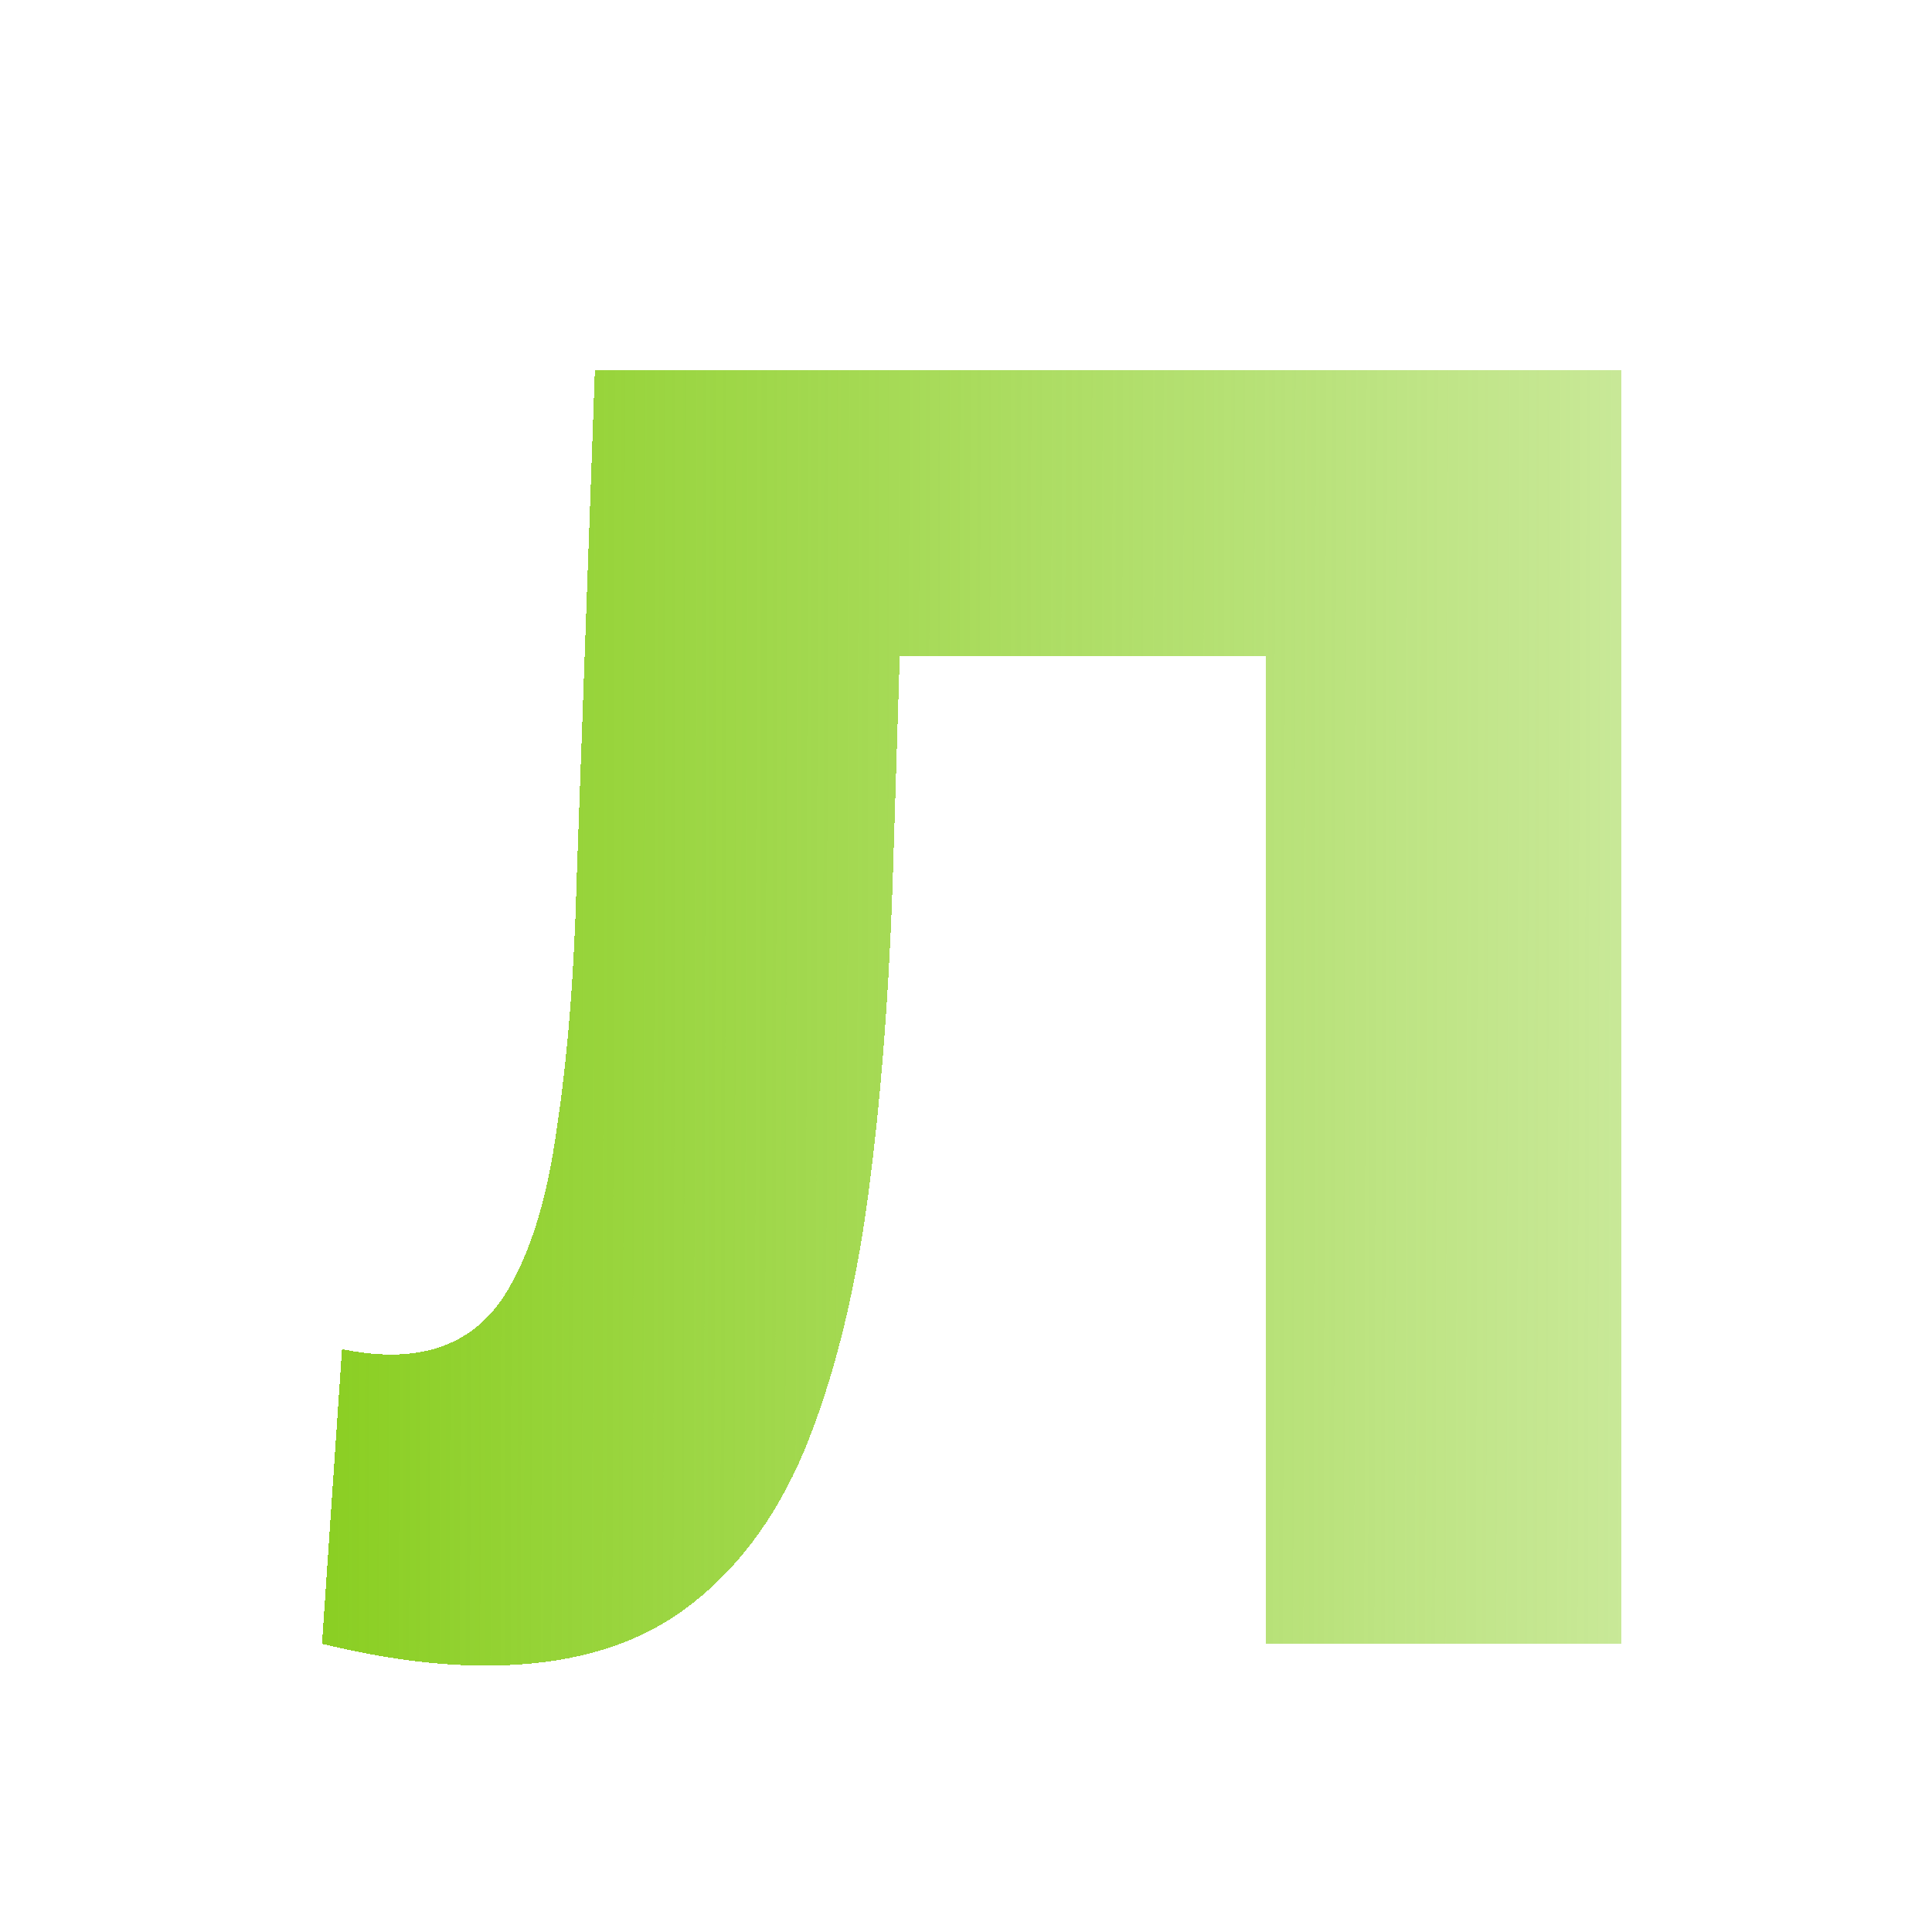 <svg width="120" height="120" viewBox="0 0 120 120" fill="none" xmlns="http://www.w3.org/2000/svg">
<rect width="120" height="120" rx="20" fill="white"/>
<g filter="url(#filter0_d_42_7)">
<path d="M27.17 100.456C25.663 100.456 24.044 100.343 22.311 100.117C20.654 99.891 18.883 99.552 17 99.1L18.243 80.794C19.298 81.02 20.315 81.133 21.294 81.133C24.383 81.133 26.718 79.928 28.3 77.517C29.882 75.031 30.974 71.566 31.577 67.121C32.255 62.676 32.669 57.478 32.82 51.527L33.95 20H97.682V99.1H75.647V32.769L80.506 37.741H48.527L53.047 32.543L52.482 50.623C52.256 58.307 51.729 65.238 50.9 71.415C50.071 77.517 48.753 82.753 46.945 87.122C45.137 91.416 42.613 94.731 39.374 97.066C36.21 99.326 32.142 100.456 27.17 100.456Z" fill="url(#paint0_linear_42_7)" shape-rendering="crispEdges"/>
</g>
<defs>
<filter id="filter0_d_42_7" x="7" y="10" width="106.682" height="106.456" filterUnits="userSpaceOnUse" color-interpolation-filters="sRGB">
<feFlood flood-opacity="0" result="BackgroundImageFix"/>
<feColorMatrix in="SourceAlpha" type="matrix" values="0 0 0 0 0 0 0 0 0 0 0 0 0 0 0 0 0 0 127 0" result="hardAlpha"/>
<feOffset dx="3" dy="3"/>
<feGaussianBlur stdDeviation="6.5"/>
<feComposite in2="hardAlpha" operator="out"/>
<feColorMatrix type="matrix" values="0 0 0 0 0 0 0 0 0 0 0 0 0 0 0 0 0 0 0.05 0"/>
<feBlend mode="normal" in2="BackgroundImageFix" result="effect1_dropShadow_42_7"/>
<feBlend mode="normal" in="SourceGraphic" in2="effect1_dropShadow_42_7" result="shape"/>
</filter>
<linearGradient id="paint0_linear_42_7" x1="8.285" y1="58.1" x2="127.386" y2="58.337" gradientUnits="userSpaceOnUse">
<stop stop-color="#84CC16"/>
<stop offset="1" stop-color="#84CC16" stop-opacity="0.26"/>
</linearGradient>
</defs>
</svg>
